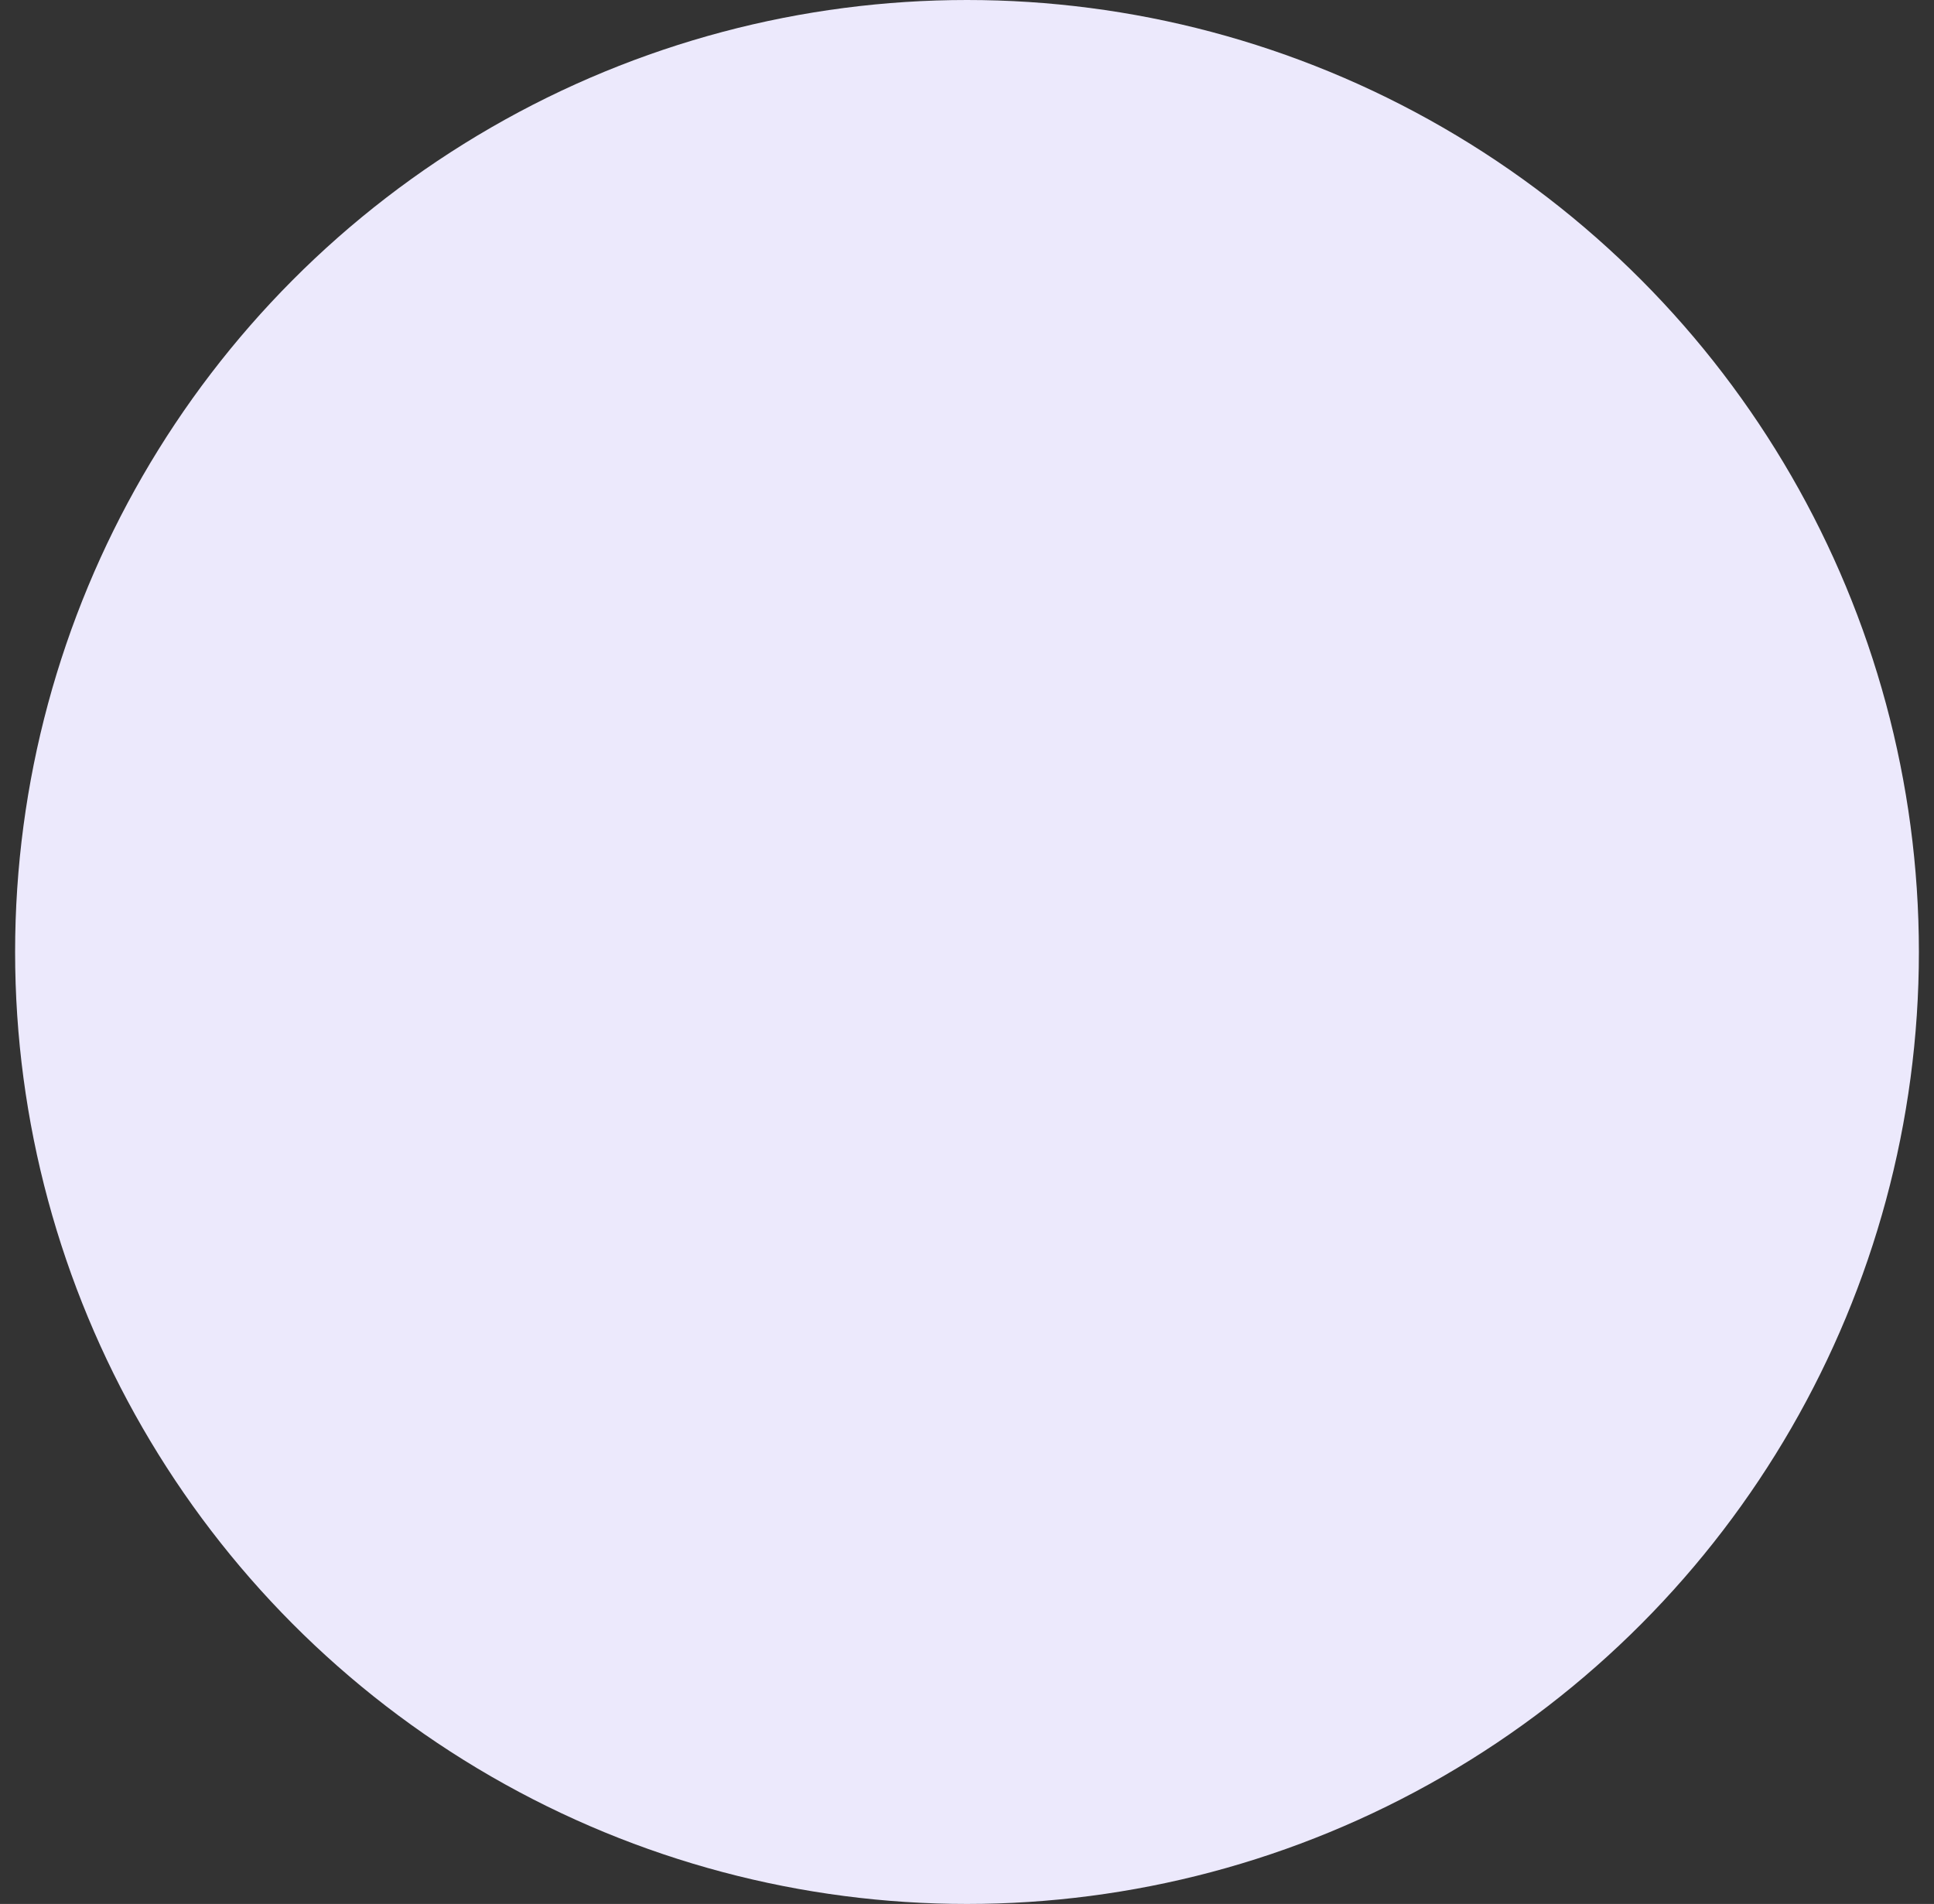 <svg width="64" height="63" viewBox="0 0 64 63" fill="none" xmlns="http://www.w3.org/2000/svg">
<rect x="0" y="0" width="64" height="63" fill="#333333" stroke="none"/>
<g id="Group 427318989">
<circle id="Ellipse 35" cx="32" cy="31.5" r="31.5" fill="#ECE9FC"/>
</g>
</svg>
